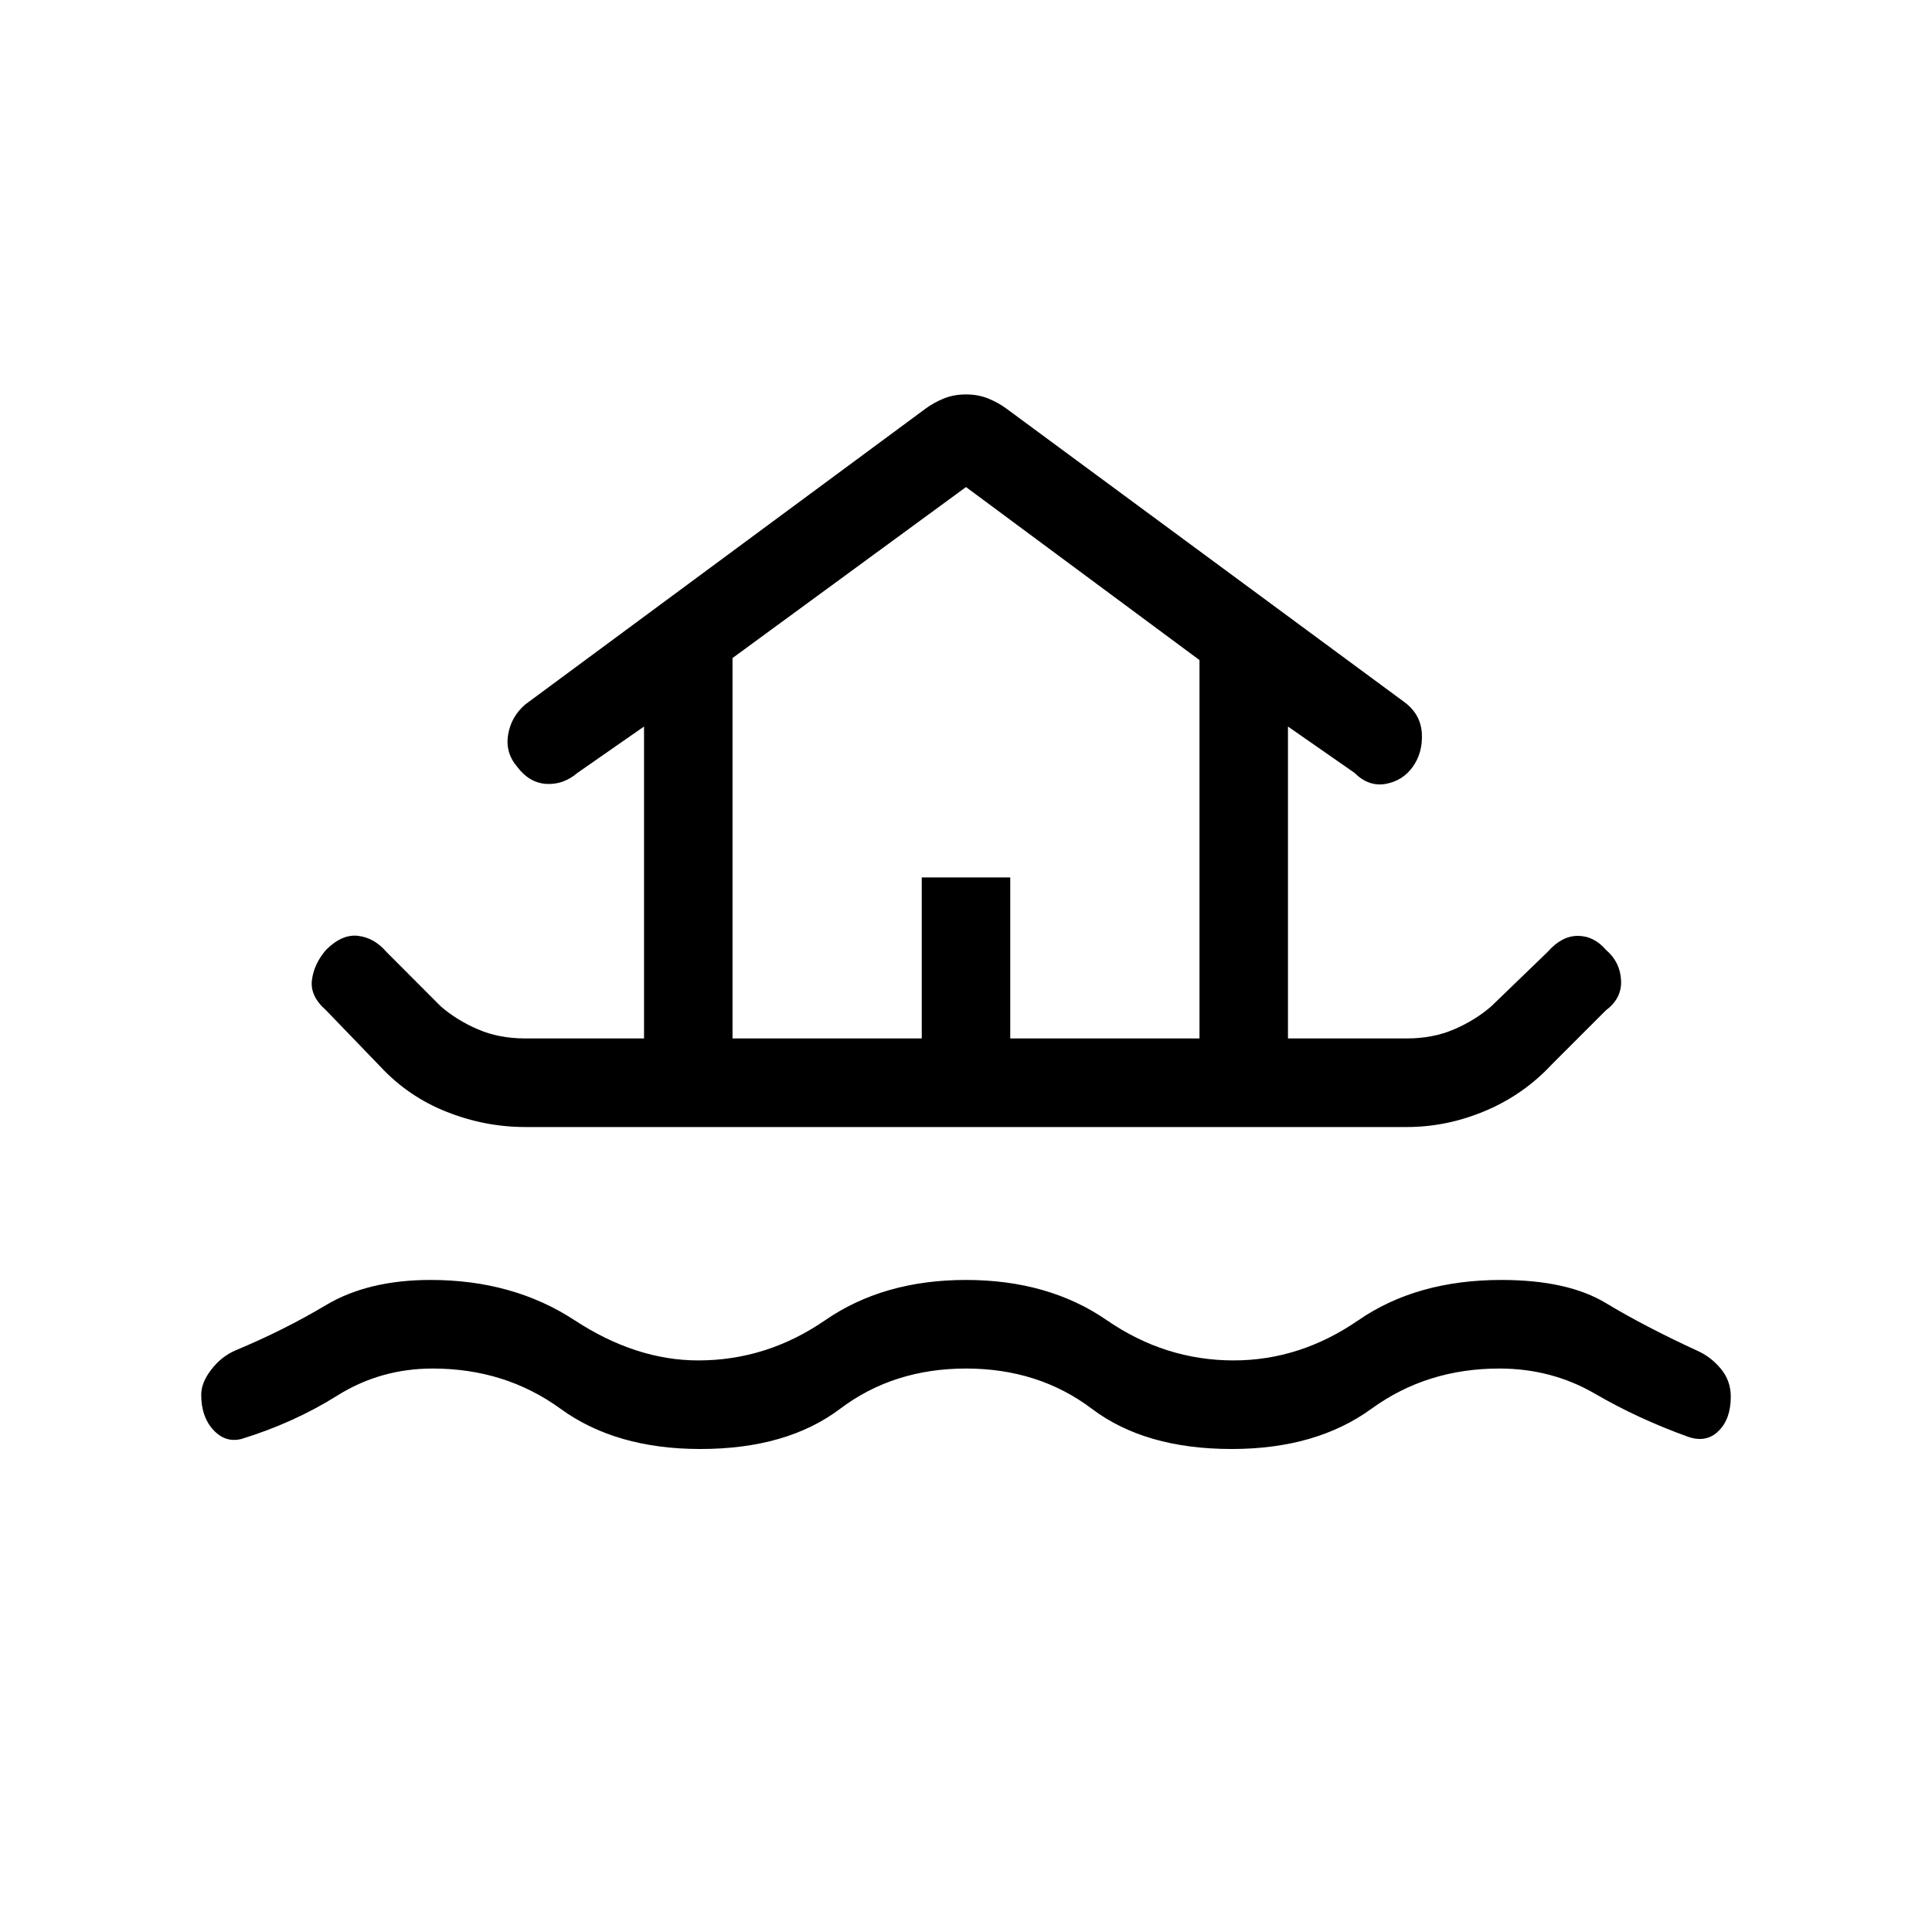 <svg xmlns="http://www.w3.org/2000/svg" height="20" width="20"><path d="M7.25 15q-.875 0-1.448-.417-.573-.416-1.323-.416-.541 0-.989.281-.448.281-.99.448-.167.042-.292-.094-.125-.135-.125-.364 0-.126.105-.261.104-.135.25-.198.5-.208.937-.469.437-.26 1.083-.26.854 0 1.49.417.635.416 1.281.416.709 0 1.313-.416.604-.417 1.458-.417t1.458.417q.604.416 1.313.416.687 0 1.291-.416.605-.417 1.48-.417.687 0 1.083.24.396.239.937.489.146.063.25.188.105.125.105.291 0 .23-.125.354-.125.126-.313.063-.521-.187-.969-.448-.448-.26-.989-.26-.75 0-1.323.416-.573.417-1.448.417-.896 0-1.448-.417-.552-.416-1.302-.416t-1.302.416Q8.146 15 7.25 15Zm-1.812-3.333q-.417 0-.813-.157-.396-.156-.687-.468l-.563-.584q-.167-.146-.146-.312.021-.167.146-.313.167-.166.333-.145.167.02.292.166l.562.563q.167.145.386.239t.49.094h1.229V7.521L5.979 8q-.146.125-.323.115-.177-.011-.302-.177-.125-.146-.094-.334.032-.187.178-.312l4.145-3.063q.084-.062.188-.104.104-.042.229-.042t.229.042q.104.042.188.104l4.125 3.042q.166.125.177.323.01.198-.094.344-.104.145-.281.177-.177.031-.323-.115l-.688-.479v3.229h1.229q.271 0 .49-.094.219-.094.386-.239l.583-.563q.146-.166.312-.166.167 0 .292.145.146.125.156.313.011.187-.156.312l-.563.563q-.291.312-.687.479-.396.167-.813.167Zm2.145-.917h1.959V9.083h.916v1.667h1.959V6.833L10 5.042l-2.417 1.77Zm0 0h4.834-4.834Z"/></svg>